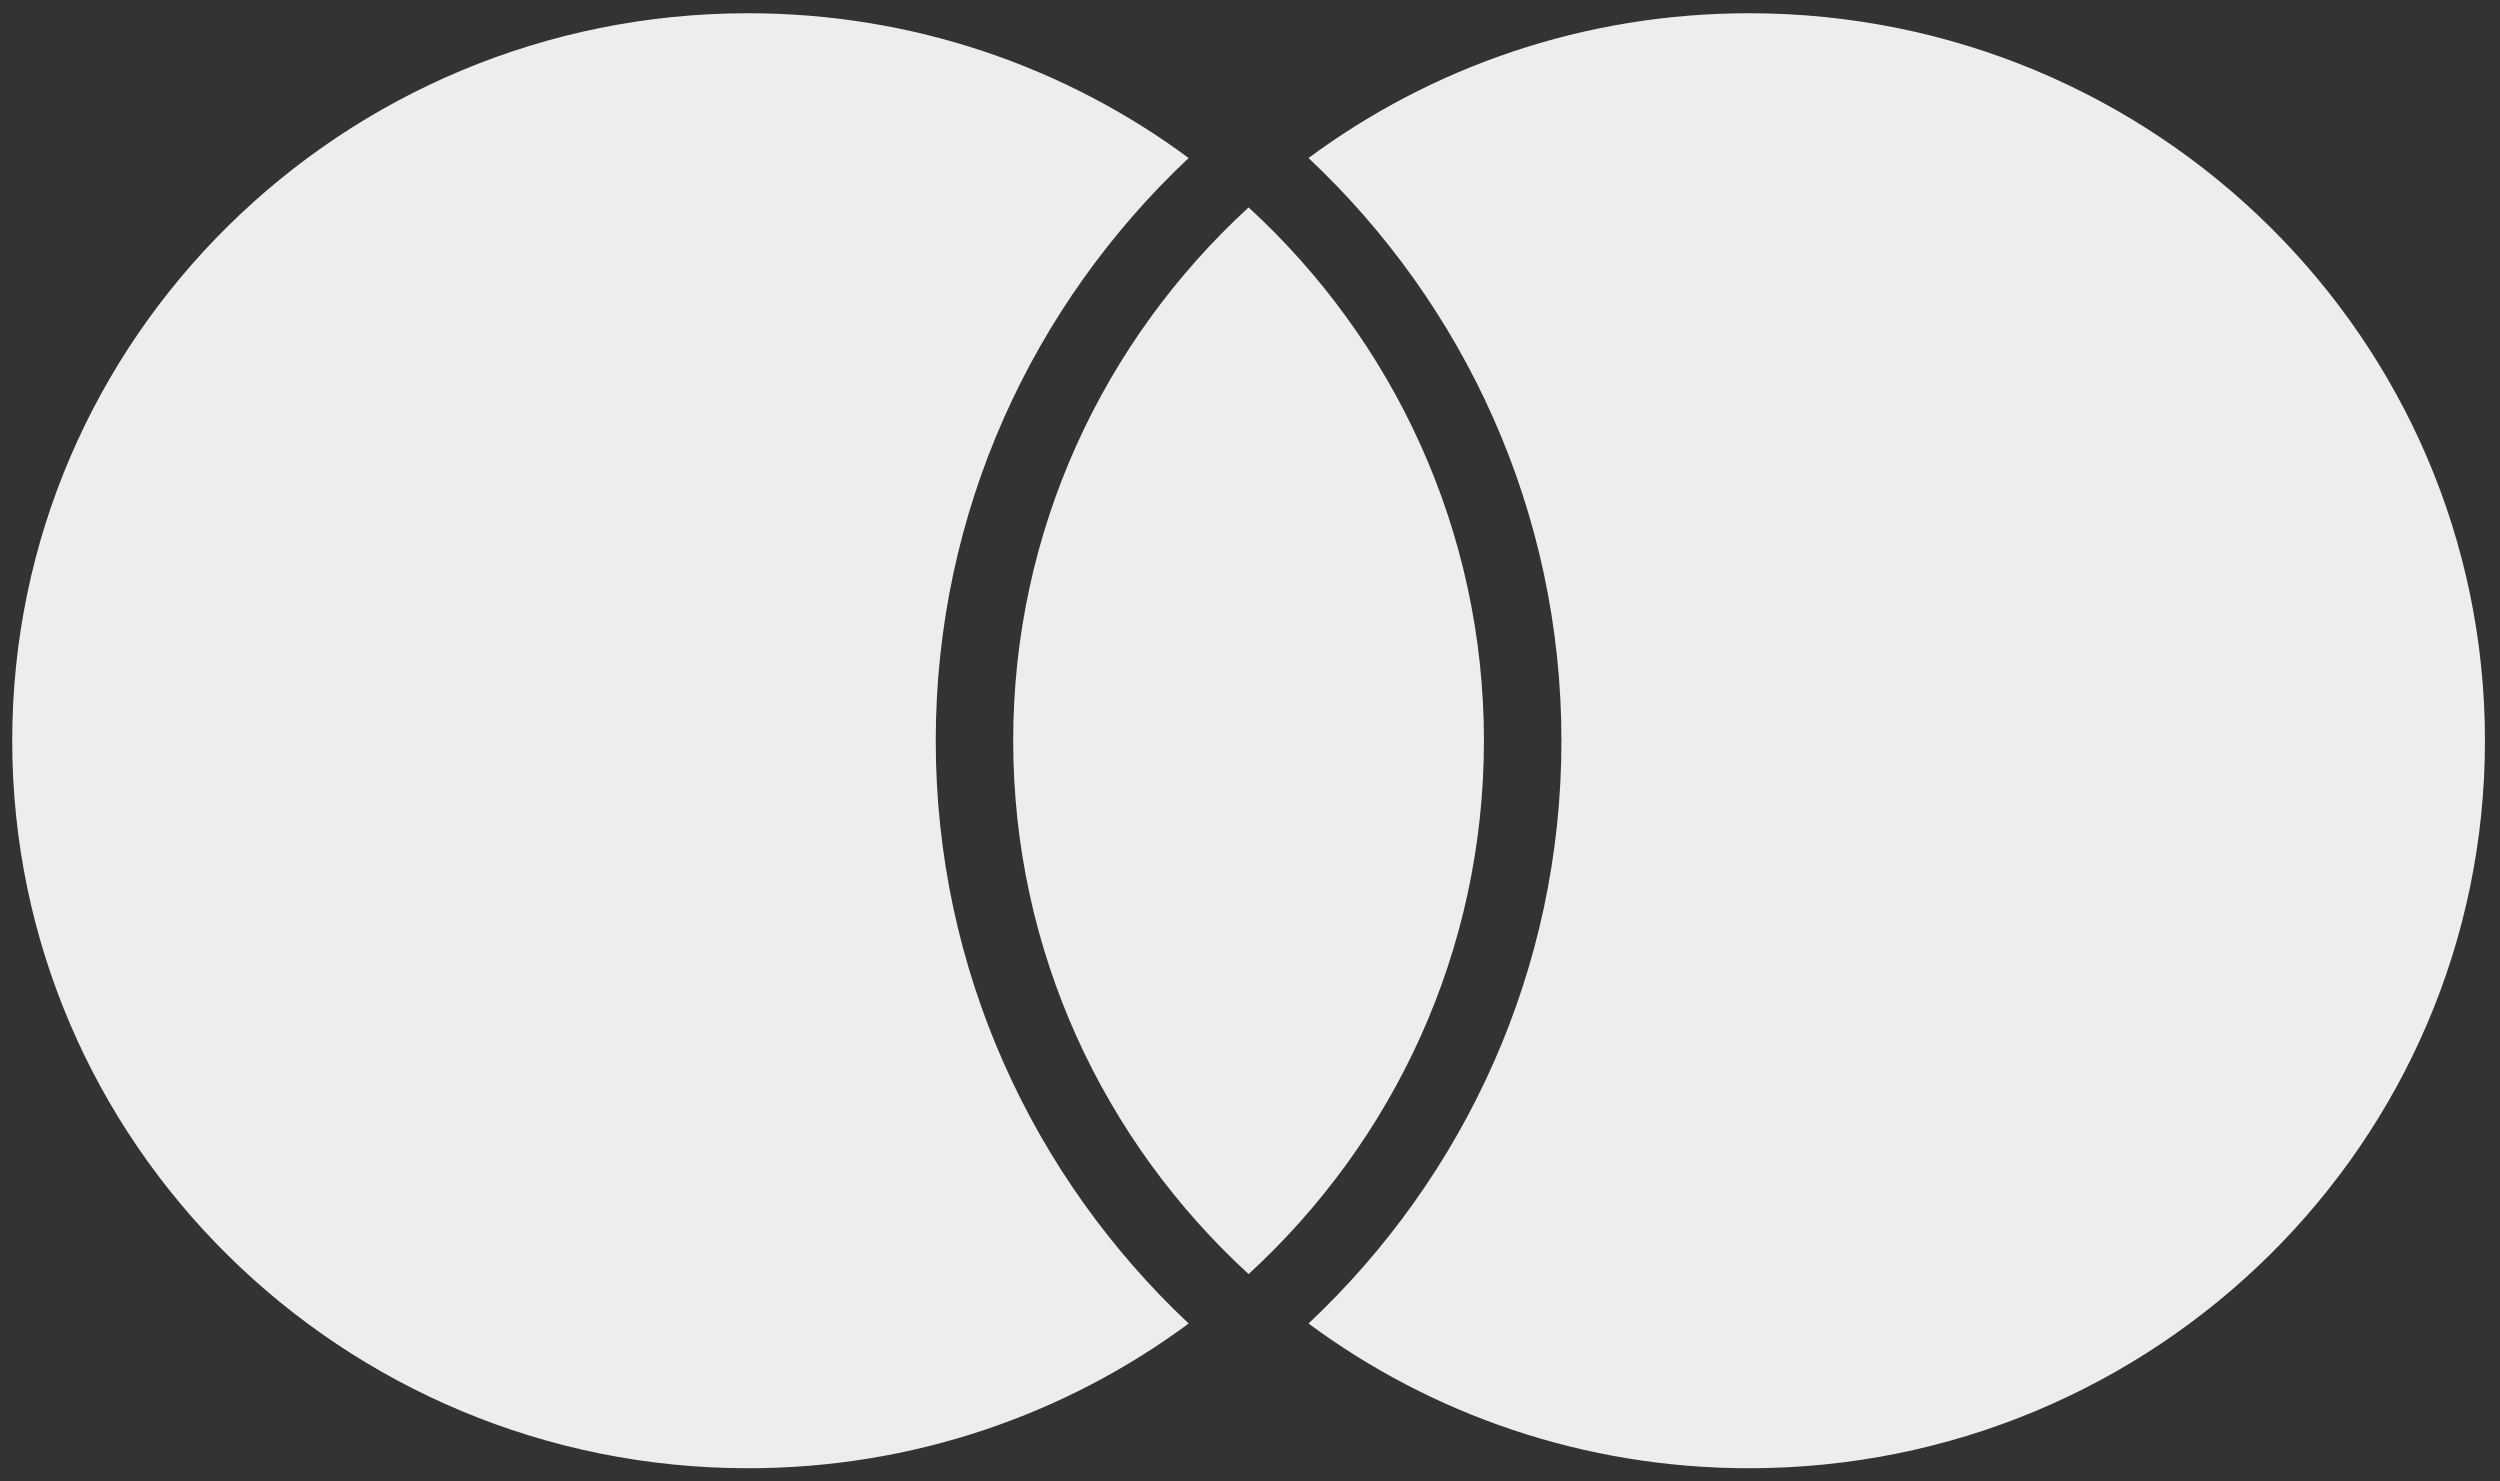 <svg width="54" height="32" viewBox="0 0 54 32" fill="none" xmlns="http://www.w3.org/2000/svg">
<rect x="0" y="0" width="54" height="32" fill="#333333" stroke="none"/>
<path fill-rule="evenodd" clip-rule="evenodd" d="M16.159 31.714C19.727 31.714 23.022 30.551 25.675 28.588C22.31 25.423 20.212 20.954 20.212 16C20.212 11.046 22.31 6.577 25.675 3.413C23.022 1.449 19.727 0.286 16.159 0.286C7.38 0.286 0.264 7.321 0.264 16C0.264 24.679 7.38 31.714 16.159 31.714ZM37.78 0.286C34.211 0.286 30.917 1.449 28.264 3.413C31.629 6.577 33.727 11.046 33.727 16C33.727 20.954 31.629 25.423 28.264 28.588C30.917 30.551 34.211 31.714 37.78 31.714C46.559 31.714 53.675 24.679 53.675 16C53.675 7.321 46.559 0.286 37.78 0.286ZM32.053 16C32.053 11.449 30.096 7.35 26.97 4.48C23.842 7.35 21.885 11.449 21.885 16C21.885 20.551 23.842 24.65 26.97 27.52C30.096 24.65 32.053 20.551 32.053 16Z" fill="#EDEDED"/>
</svg>
